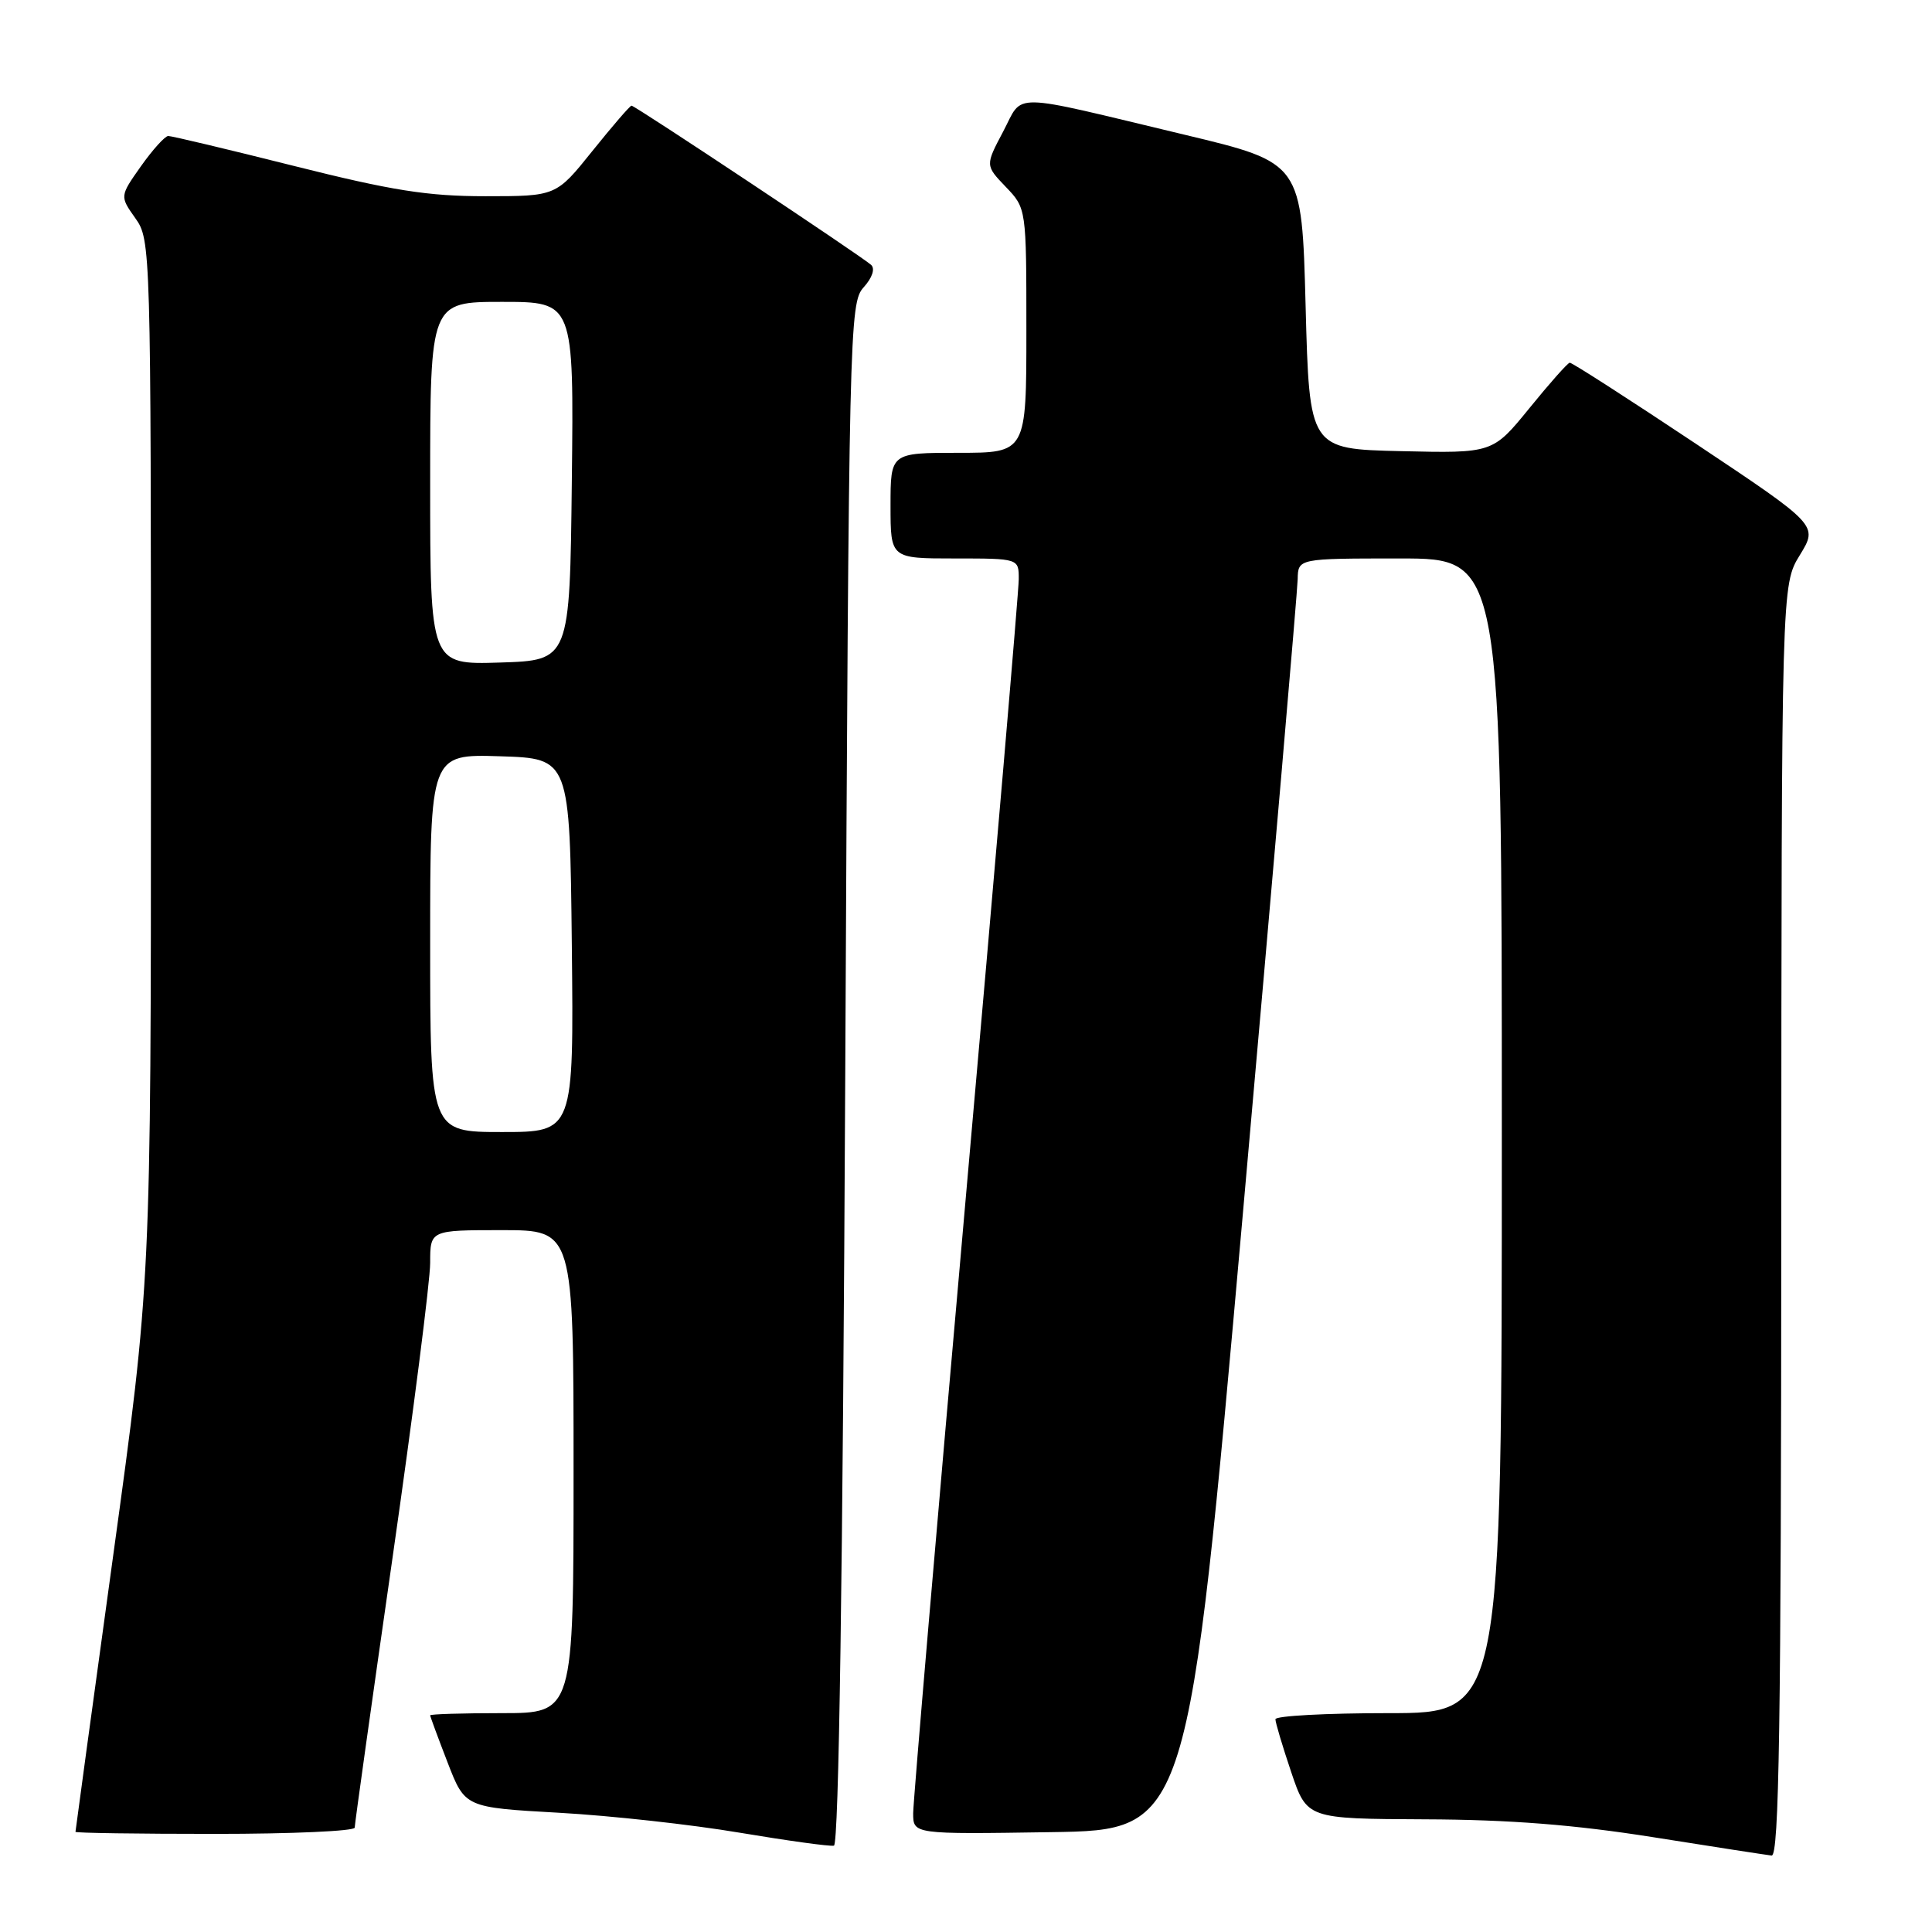 <?xml version="1.0" encoding="UTF-8" standalone="no"?>
<!DOCTYPE svg PUBLIC "-//W3C//DTD SVG 1.1//EN" "http://www.w3.org/Graphics/SVG/1.1/DTD/svg11.dtd" >
<svg xmlns="http://www.w3.org/2000/svg" xmlns:xlink="http://www.w3.org/1999/xlink" version="1.1" viewBox="0 0 256 256">
 <g >
 <path fill="currentColor"
d=" M 236.03 161.75 C 236.06 77.50 236.06 77.50 238.49 73.55 C 240.91 69.60 240.91 69.60 224.71 58.80 C 215.79 52.86 208.28 48.03 208.00 48.06 C 207.72 48.09 205.32 50.80 202.65 54.09 C 197.79 60.06 197.79 60.06 185.65 59.78 C 173.50 59.50 173.50 59.50 173.00 40.53 C 172.50 21.57 172.50 21.57 157.00 17.86 C 133.30 12.19 135.68 12.23 132.92 17.44 C 130.55 21.92 130.55 21.92 133.27 24.76 C 136.00 27.61 136.00 27.61 136.00 43.80 C 136.00 60.00 136.00 60.00 127.00 60.00 C 118.00 60.00 118.00 60.00 118.00 67.00 C 118.00 74.00 118.00 74.00 126.50 74.00 C 135.00 74.00 135.00 74.00 134.99 76.75 C 134.99 78.26 131.84 115.05 127.99 158.49 C 124.15 201.93 121.00 238.73 121.00 240.26 C 121.00 243.05 121.00 243.05 139.22 242.77 C 157.44 242.50 157.44 242.50 164.67 161.00 C 168.65 116.17 171.92 78.26 171.95 76.75 C 172.00 74.00 172.00 74.00 185.50 74.00 C 199.00 74.00 199.00 74.00 199.00 150.50 C 199.00 227.00 199.00 227.00 184.00 227.00 C 175.75 227.00 169.00 227.36 169.00 227.81 C 169.00 228.25 169.94 231.40 171.09 234.81 C 173.18 241.00 173.18 241.00 188.84 241.07 C 200.04 241.11 208.63 241.79 219.00 243.43 C 226.97 244.70 234.06 245.79 234.75 245.87 C 235.74 245.97 236.01 228.54 236.03 161.75 Z  M 112.00 142.27 C 112.48 43.29 112.56 40.15 114.43 38.08 C 115.58 36.81 115.98 35.61 115.43 35.10 C 114.19 33.97 84.15 14.00 83.68 14.00 C 83.48 14.00 81.15 16.70 78.50 20.00 C 73.69 26.00 73.69 26.00 64.30 26.00 C 56.66 26.00 51.94 25.25 39.00 22.00 C 30.25 19.80 22.73 18.01 22.29 18.02 C 21.86 18.03 20.23 19.83 18.68 22.02 C 15.87 26.00 15.87 26.00 17.93 28.91 C 19.97 31.77 20.00 32.67 20.00 100.78 C 20.00 169.75 20.00 169.75 15.00 206.10 C 12.25 226.09 10.00 242.58 10.00 242.73 C 10.00 242.88 18.32 243.00 28.50 243.00 C 38.67 243.00 47.00 242.63 47.00 242.17 C 47.00 241.71 49.25 225.66 52.00 206.50 C 54.75 187.34 57.00 169.71 57.00 167.33 C 57.00 163.00 57.00 163.00 66.50 163.00 C 76.00 163.00 76.00 163.00 76.00 195.00 C 76.00 227.00 76.00 227.00 66.50 227.00 C 61.27 227.00 57.00 227.13 57.00 227.29 C 57.00 227.44 58.04 230.26 59.31 233.54 C 61.61 239.50 61.61 239.50 74.06 240.20 C 80.90 240.58 91.67 241.77 98.00 242.84 C 104.33 243.90 109.95 244.68 110.50 244.56 C 111.15 244.41 111.67 209.09 112.00 142.27 Z  M 57.00 124.96 C 57.00 99.92 57.00 99.92 66.25 100.21 C 75.50 100.50 75.50 100.50 75.77 125.25 C 76.03 150.00 76.03 150.00 66.52 150.00 C 57.00 150.00 57.00 150.00 57.00 124.96 Z  M 57.00 64.04 C 57.00 40.00 57.00 40.00 66.52 40.00 C 76.04 40.00 76.04 40.00 75.77 63.75 C 75.50 87.50 75.50 87.50 66.25 87.79 C 57.00 88.08 57.00 88.08 57.00 64.04 Z "/>
</g>
</svg>